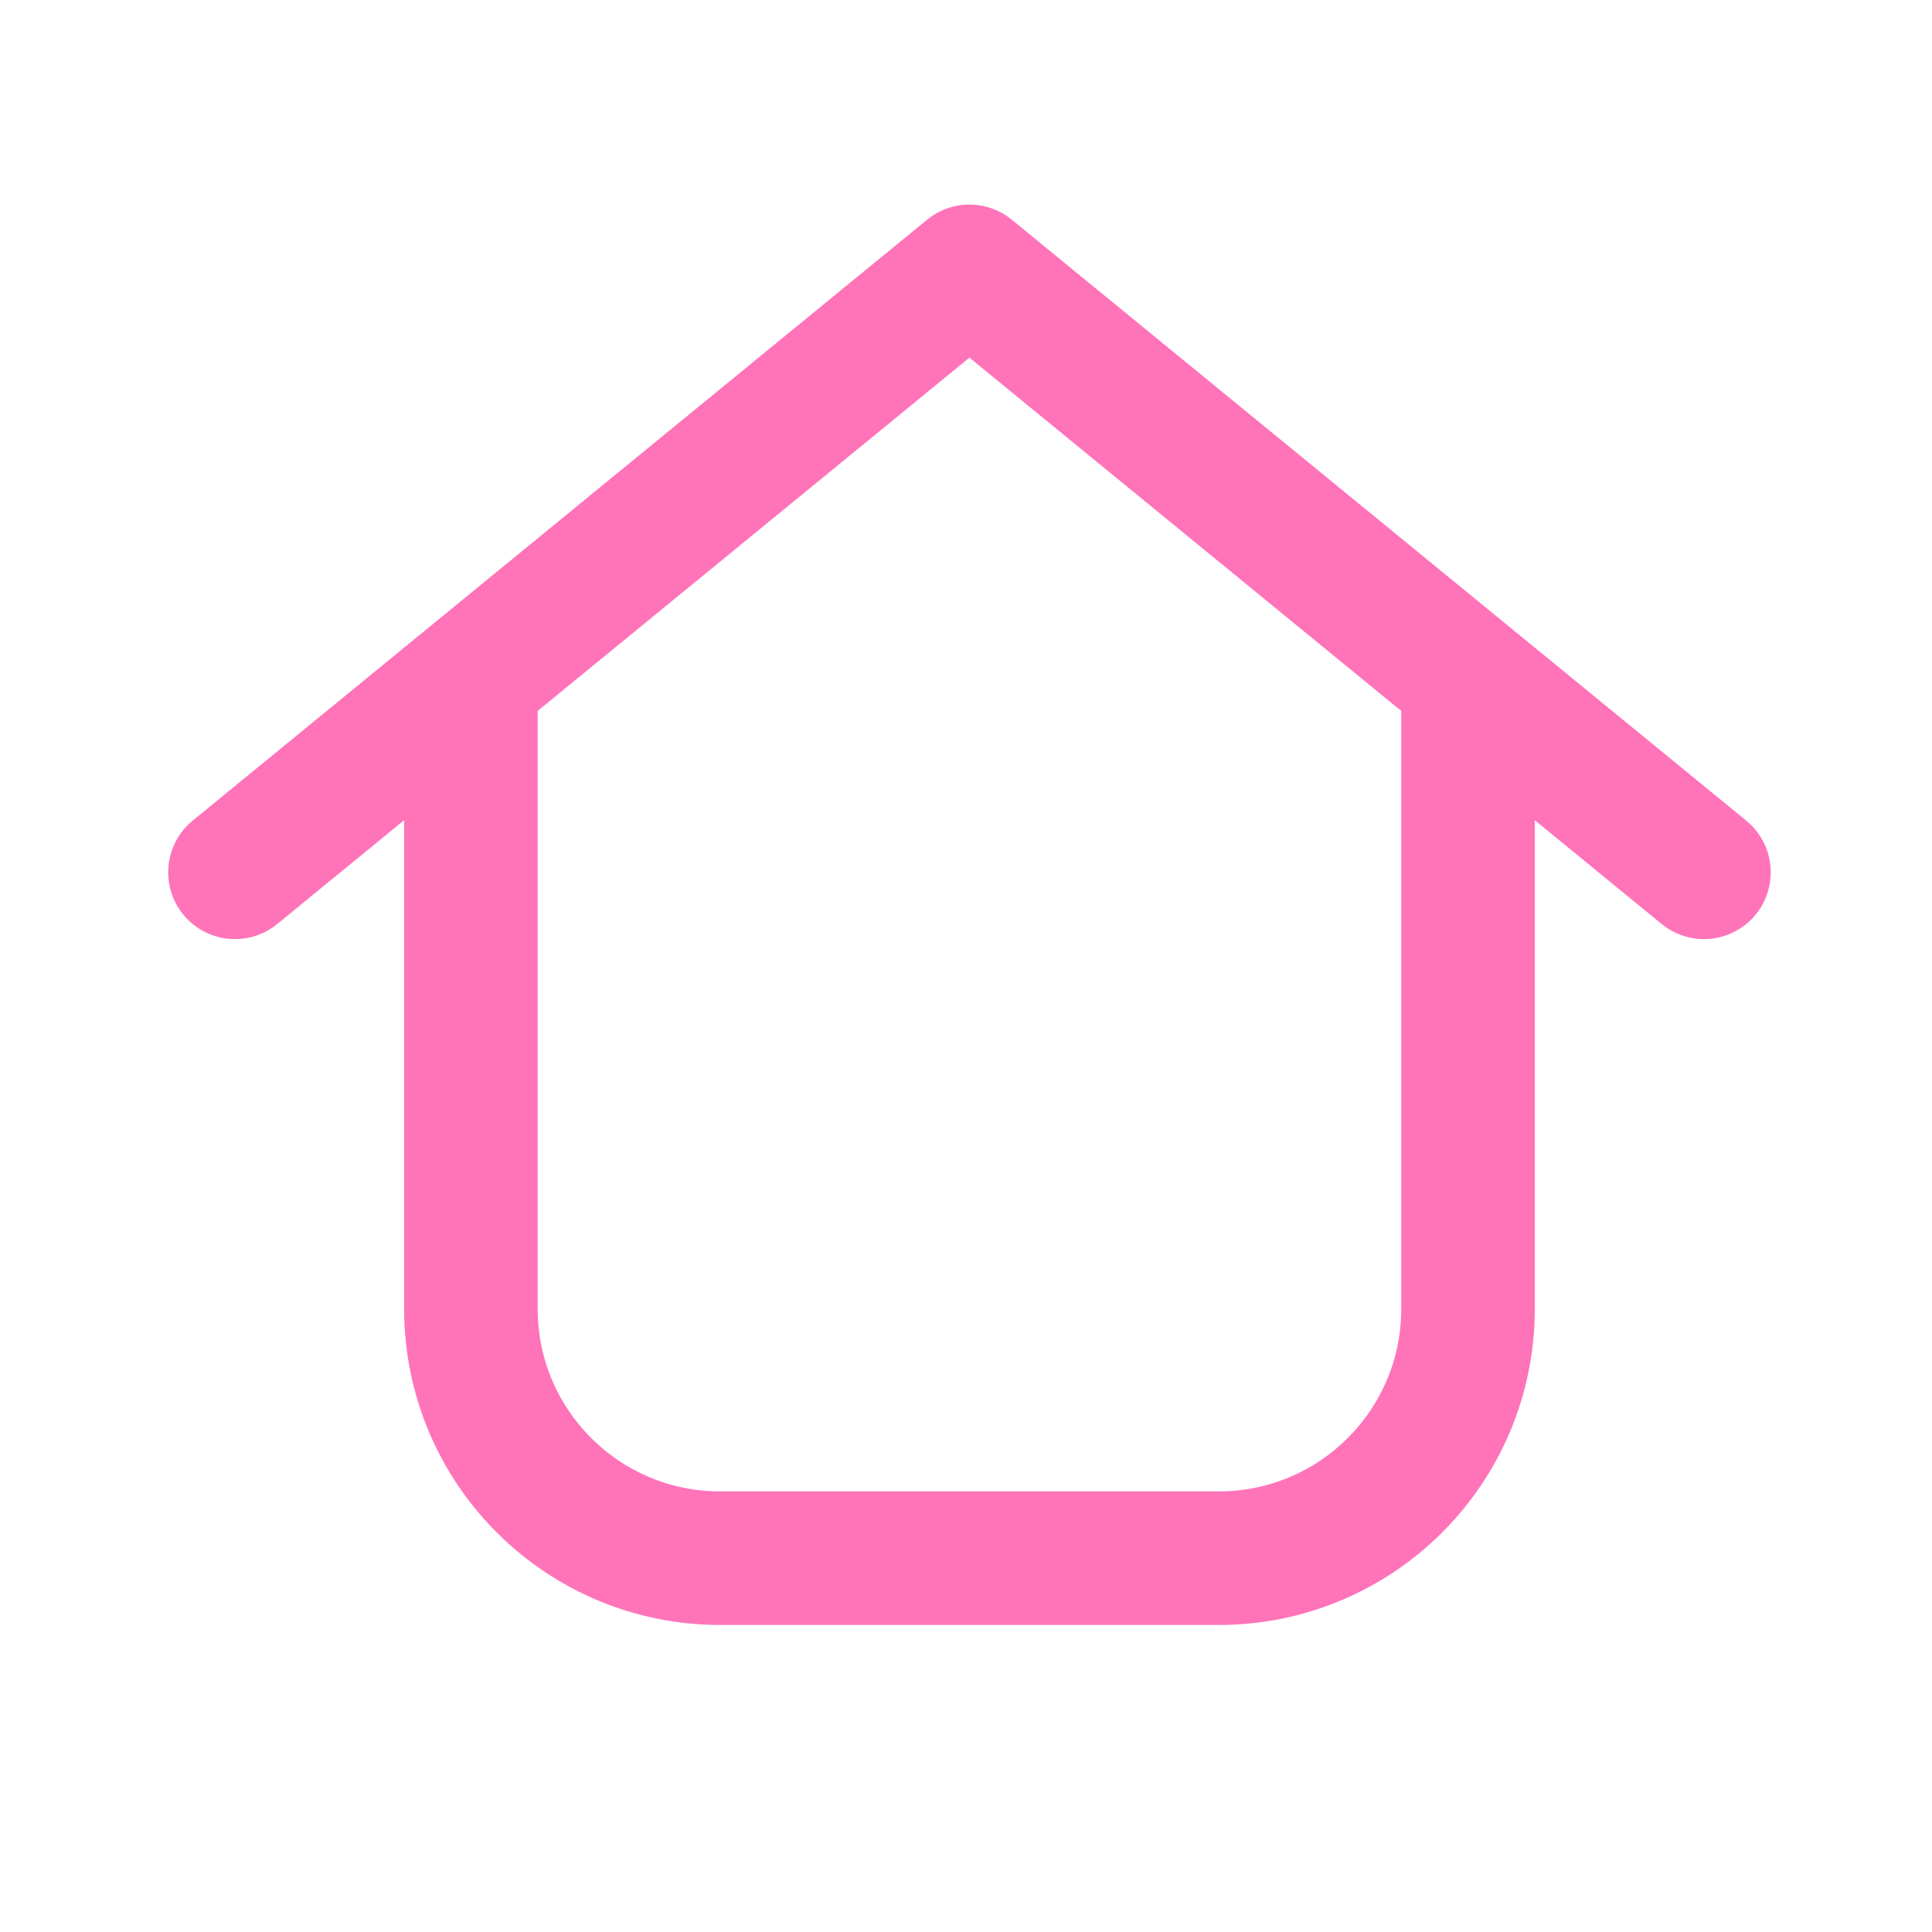 <svg width="31" height="31" viewBox="0 0 31 31" fill="none" xmlns="http://www.w3.org/2000/svg">
<path d="M7.556 11.002V21.002C7.556 23.211 9.346 25.002 11.556 25.002H19.555C21.765 25.002 23.555 23.211 23.555 21.002V11.002" stroke="#FF73B9" stroke-width="2.143" stroke-linecap="round" stroke-linejoin="round"/>
<path d="M3.77 13.997L15.555 4.354L27.341 13.997" stroke="#FF73B9" stroke-width="2.143" stroke-linecap="round" stroke-linejoin="round"/>
</svg>
